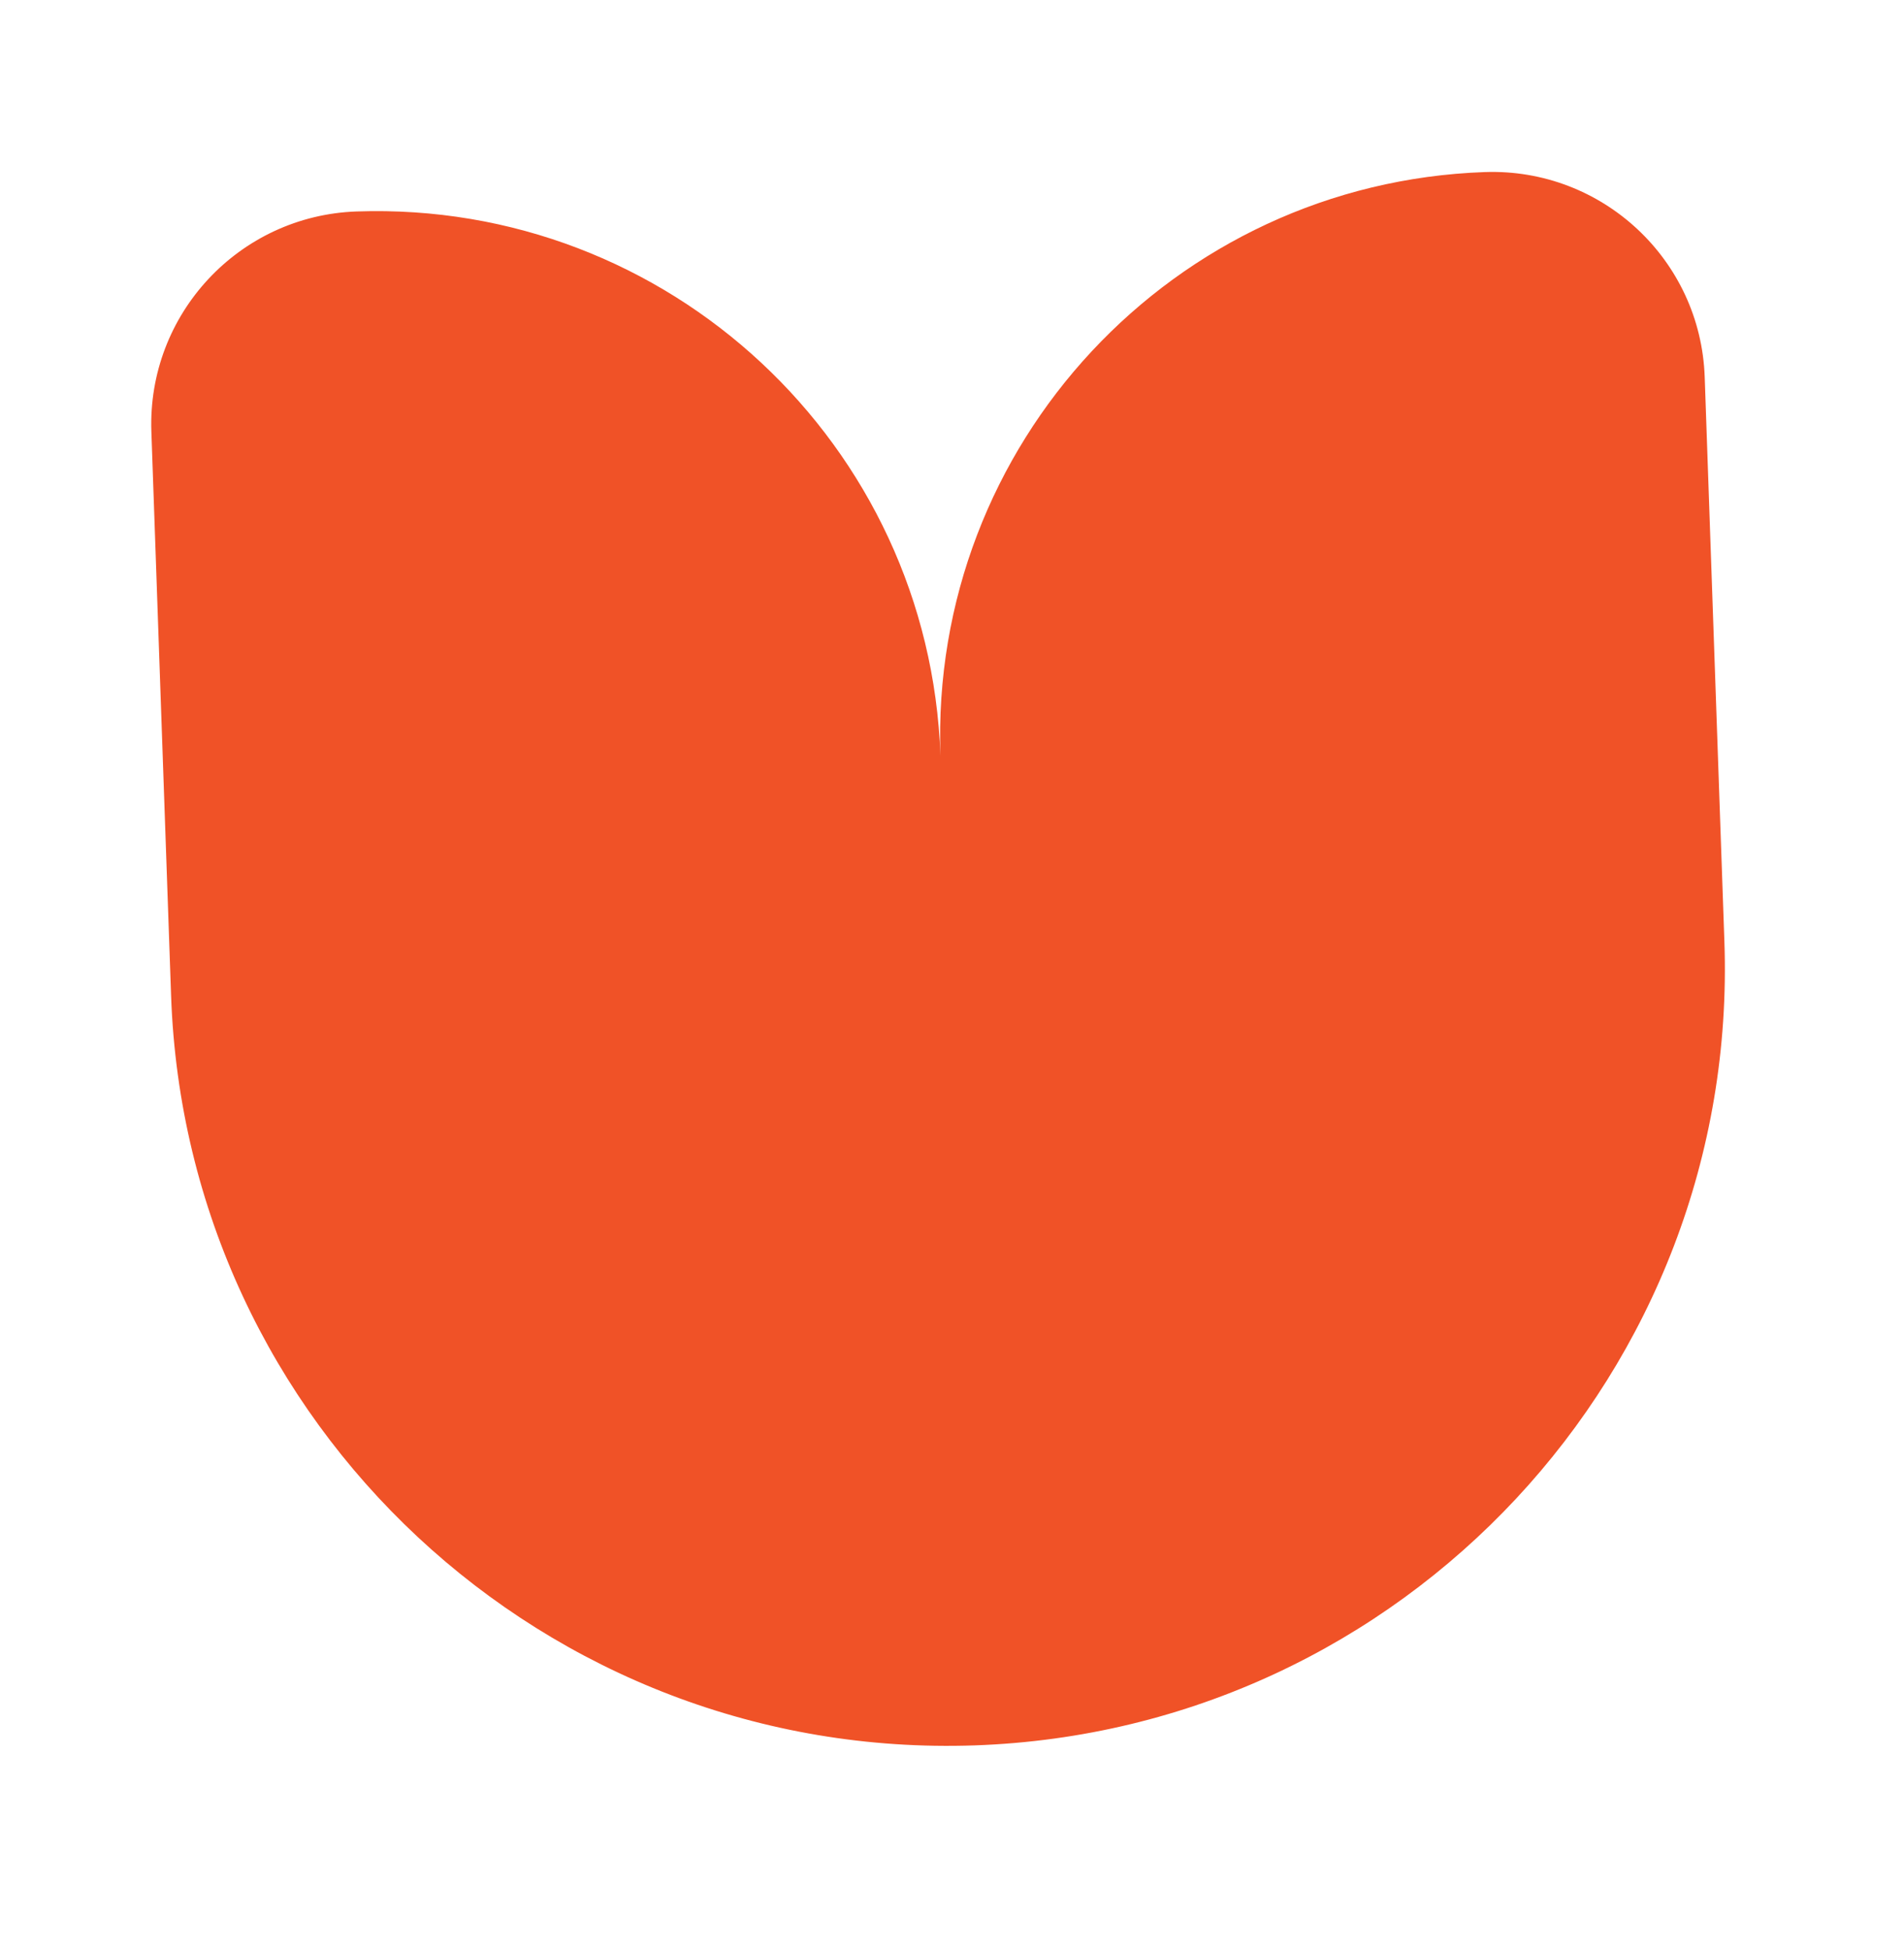 <svg width="42" height="43" viewBox="0 0 42 43" fill="none" xmlns="http://www.w3.org/2000/svg">
<path d="M32.754 3.795C25.883 4.035 20.506 9.801 20.745 16.673C20.506 9.801 14.739 4.424 7.865 4.664C5.275 4.755 3.249 6.928 3.339 9.518L3.774 21.96C4.104 31.422 12.043 38.825 21.504 38.495C30.966 38.164 38.369 30.225 38.038 20.764L37.604 8.321C37.517 5.731 35.344 3.705 32.754 3.795Z" fill="#F05227"/>
</svg>
